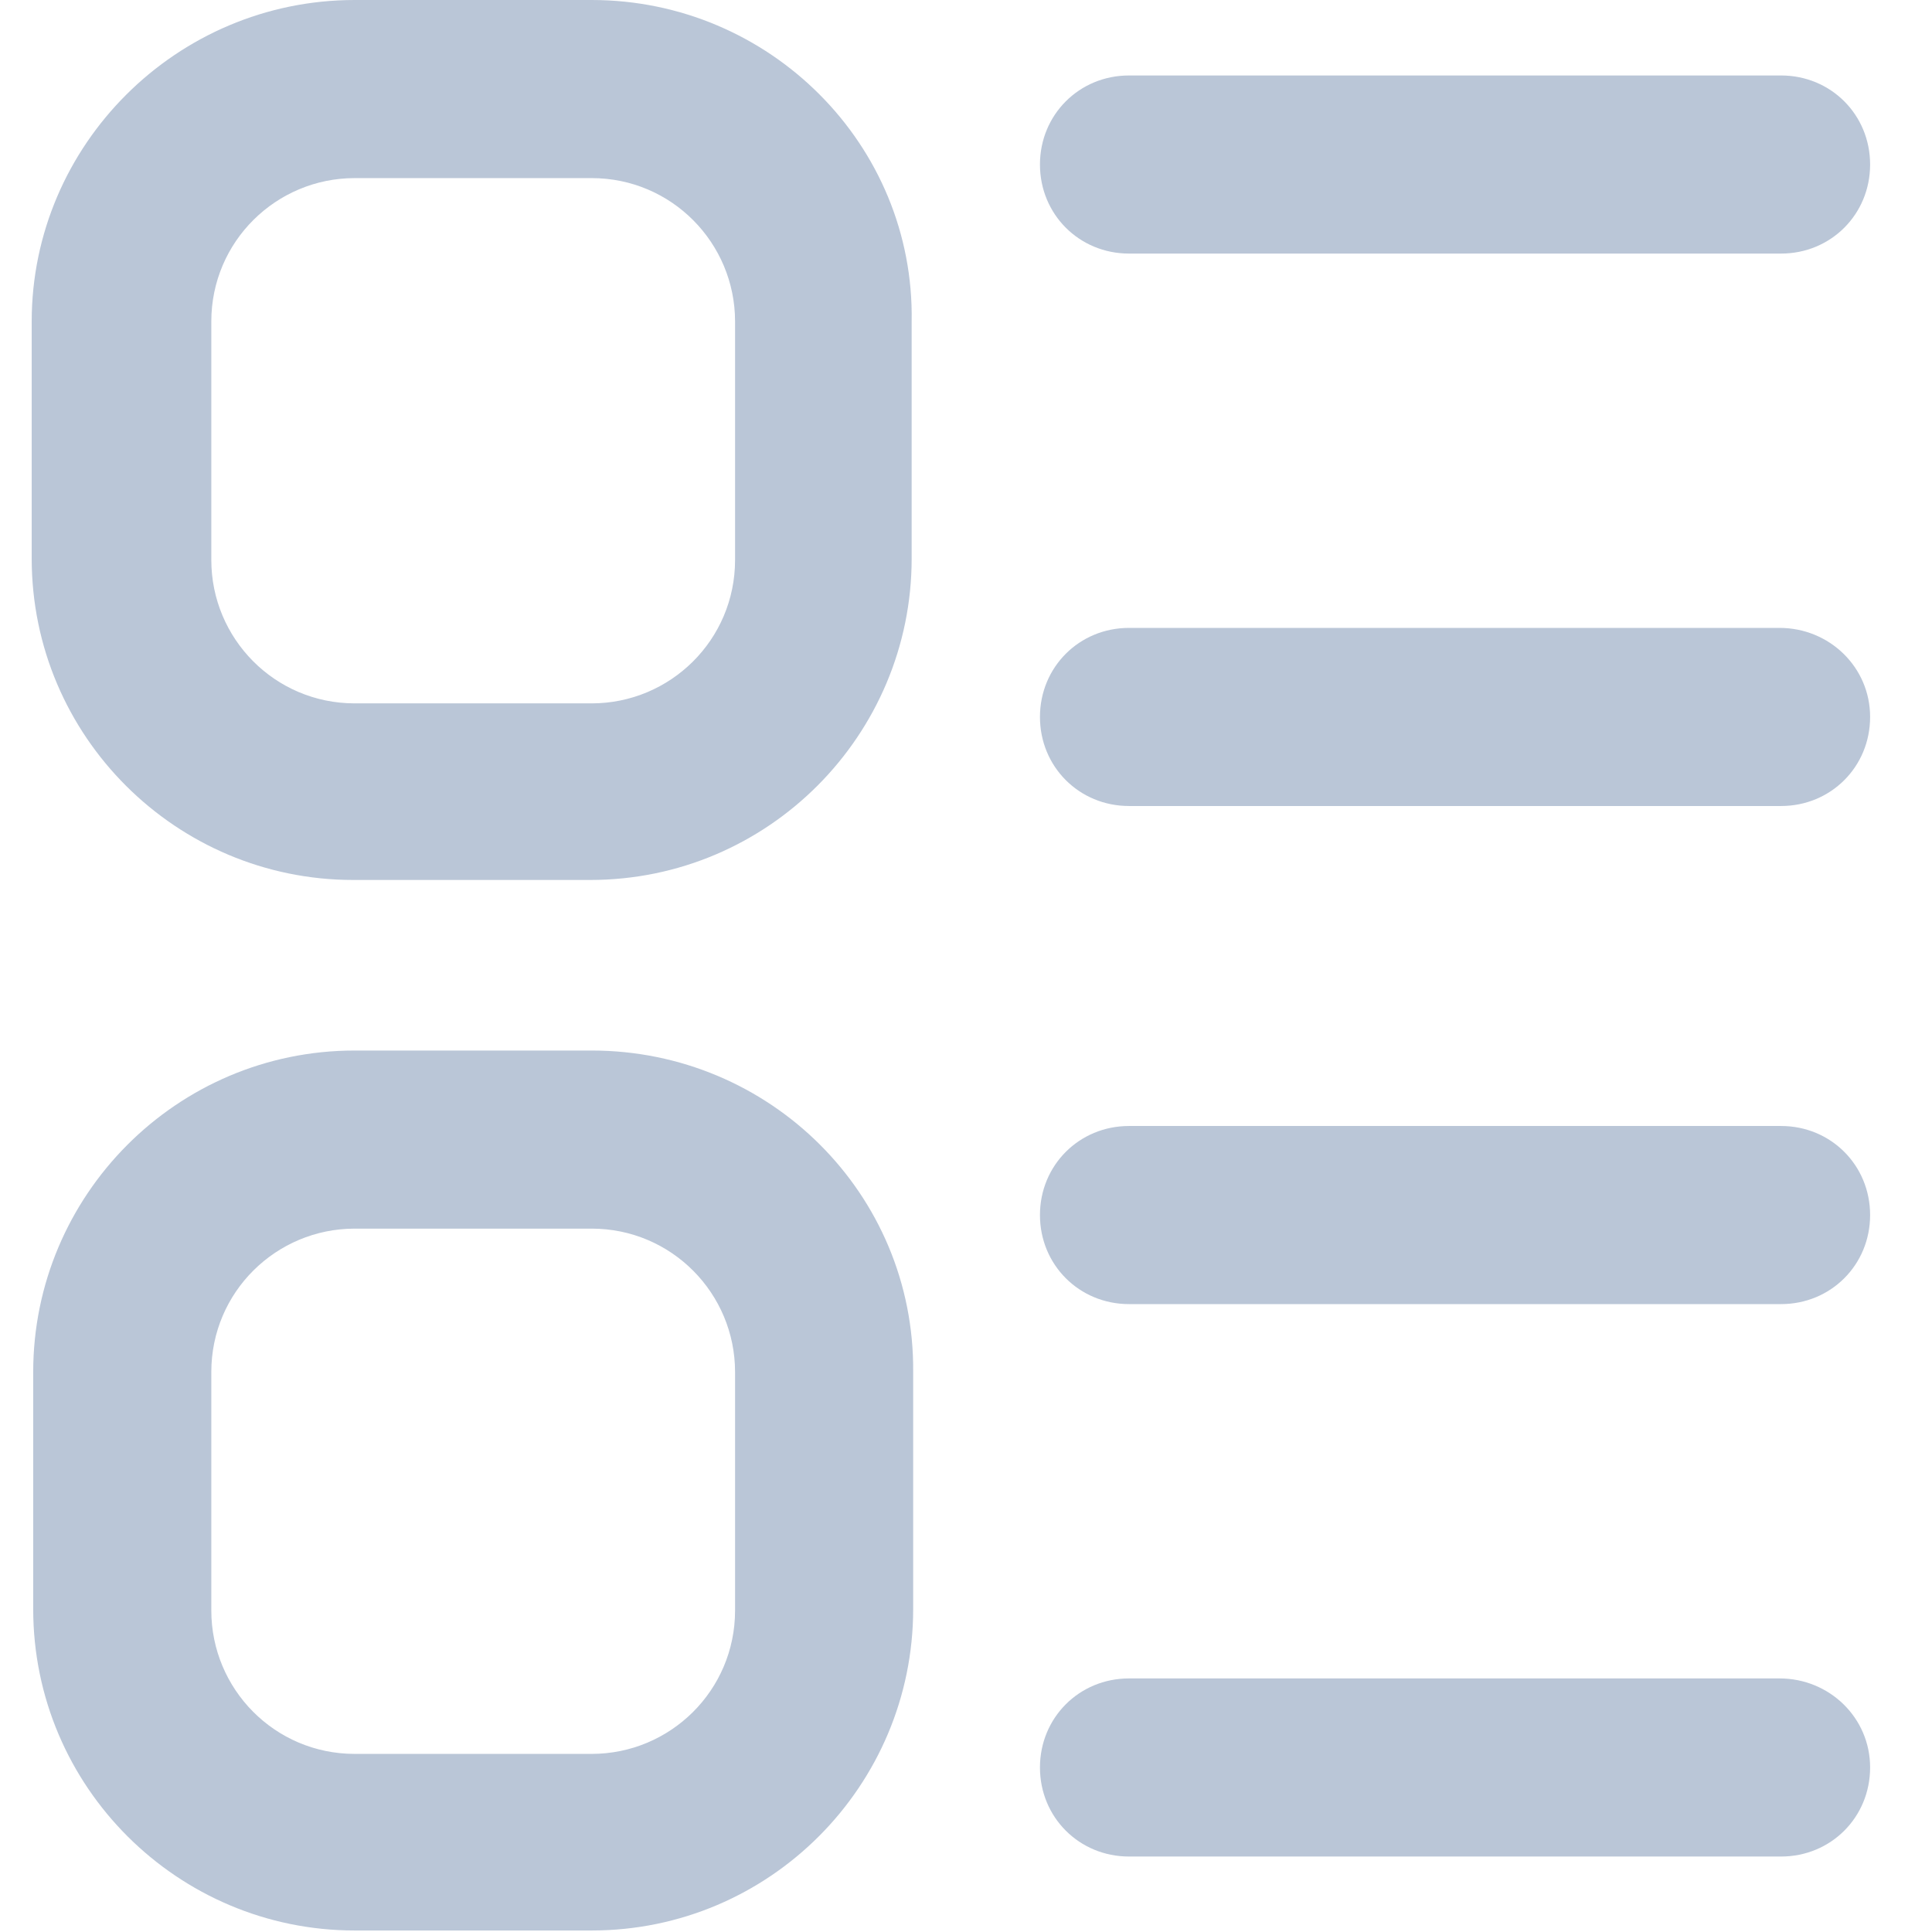 <?xml version="1.0" encoding="utf-8"?>
<!-- Generator: Adobe Illustrator 21.0.0, SVG Export Plug-In . SVG Version: 6.00 Build 0)  -->
<svg version="1.1" id="图层_1" xmlns="http://www.w3.org/2000/svg" xmlns:xlink="http://www.w3.org/1999/xlink" x="0px" y="0px"
	 viewBox="0 0 128 128" style="enable-background:new 0 0 128 128;" xml:space="preserve">
<style type="text/css">
	.st0{fill:#BAC6D7;}
</style>
<g>
	<path class="st0" d="M74.8,16.8h43.2c3.3,0,5.9-2.6,5.9-5.9c0-3.3-2.6-5.9-5.9-5.9H74.8c-3.3,0-5.9,2.6-5.9,5.9
		C68.9,14.2,71.5,16.8,74.8,16.8z"/>
	<path class="st0" d="M117.9,41.6H74.8c-3.3,0-5.9,2.6-5.9,5.9c0,3.3,2.6,5.9,5.9,5.9h43.2c3.3,0,5.9-2.6,5.9-5.9
		C123.9,44.2,121.2,41.6,117.9,41.6z"/>
	<path class="st0" d="M74.8,86.4h43.2c3.3,0,5.9-2.6,5.9-5.9c0-3.3-2.6-5.9-5.9-5.9H74.8c-3.3,0-5.9,2.6-5.9,5.9
		C68.9,83.8,71.5,86.4,74.8,86.4z"/>
	<path class="st0" d="M117.9,111.2H74.8c-3.3,0-5.9,2.6-5.9,5.9c0,3.3,2.6,5.9,5.9,5.9h43.2c3.3,0,5.9-2.6,5.9-5.9
		C123.9,113.8,121.2,111.2,117.9,111.2z"/>
	<path class="st0" d="M39.2,0H23.5C11.7,0,2.1,9.6,2.1,21.3v15.7c0,11.8,9.6,21.3,21.3,21.3h15.7c11.8,0,21.3-9.6,21.3-21.3V21.3
		C60.6,9.6,51,0,39.2,0z M48.7,37.1c0,5.3-4.3,9.5-9.5,9.5H23.5c-5.3,0-9.5-4.3-9.5-9.5V21.3c0-5.3,4.3-9.5,9.5-9.5h15.7
		c5.3,0,9.5,4.3,9.5,9.5V37.1z"/>
	<path class="st0" d="M39.2,69.6H23.5c-11.8,0-21.3,9.6-21.3,21.3v15.7c0,11.8,9.6,21.3,21.3,21.3h15.7c11.8,0,21.3-9.6,21.3-21.3
		V90.9C60.6,79.1,51,69.6,39.2,69.6z M48.7,106.7c0,5.3-4.3,9.5-9.5,9.5H23.5c-5.3,0-9.5-4.3-9.5-9.5V90.9c0-5.3,4.3-9.5,9.5-9.5
		h15.7c5.3,0,9.5,4.3,9.5,9.5V106.7z"/>
</g>
</svg>
